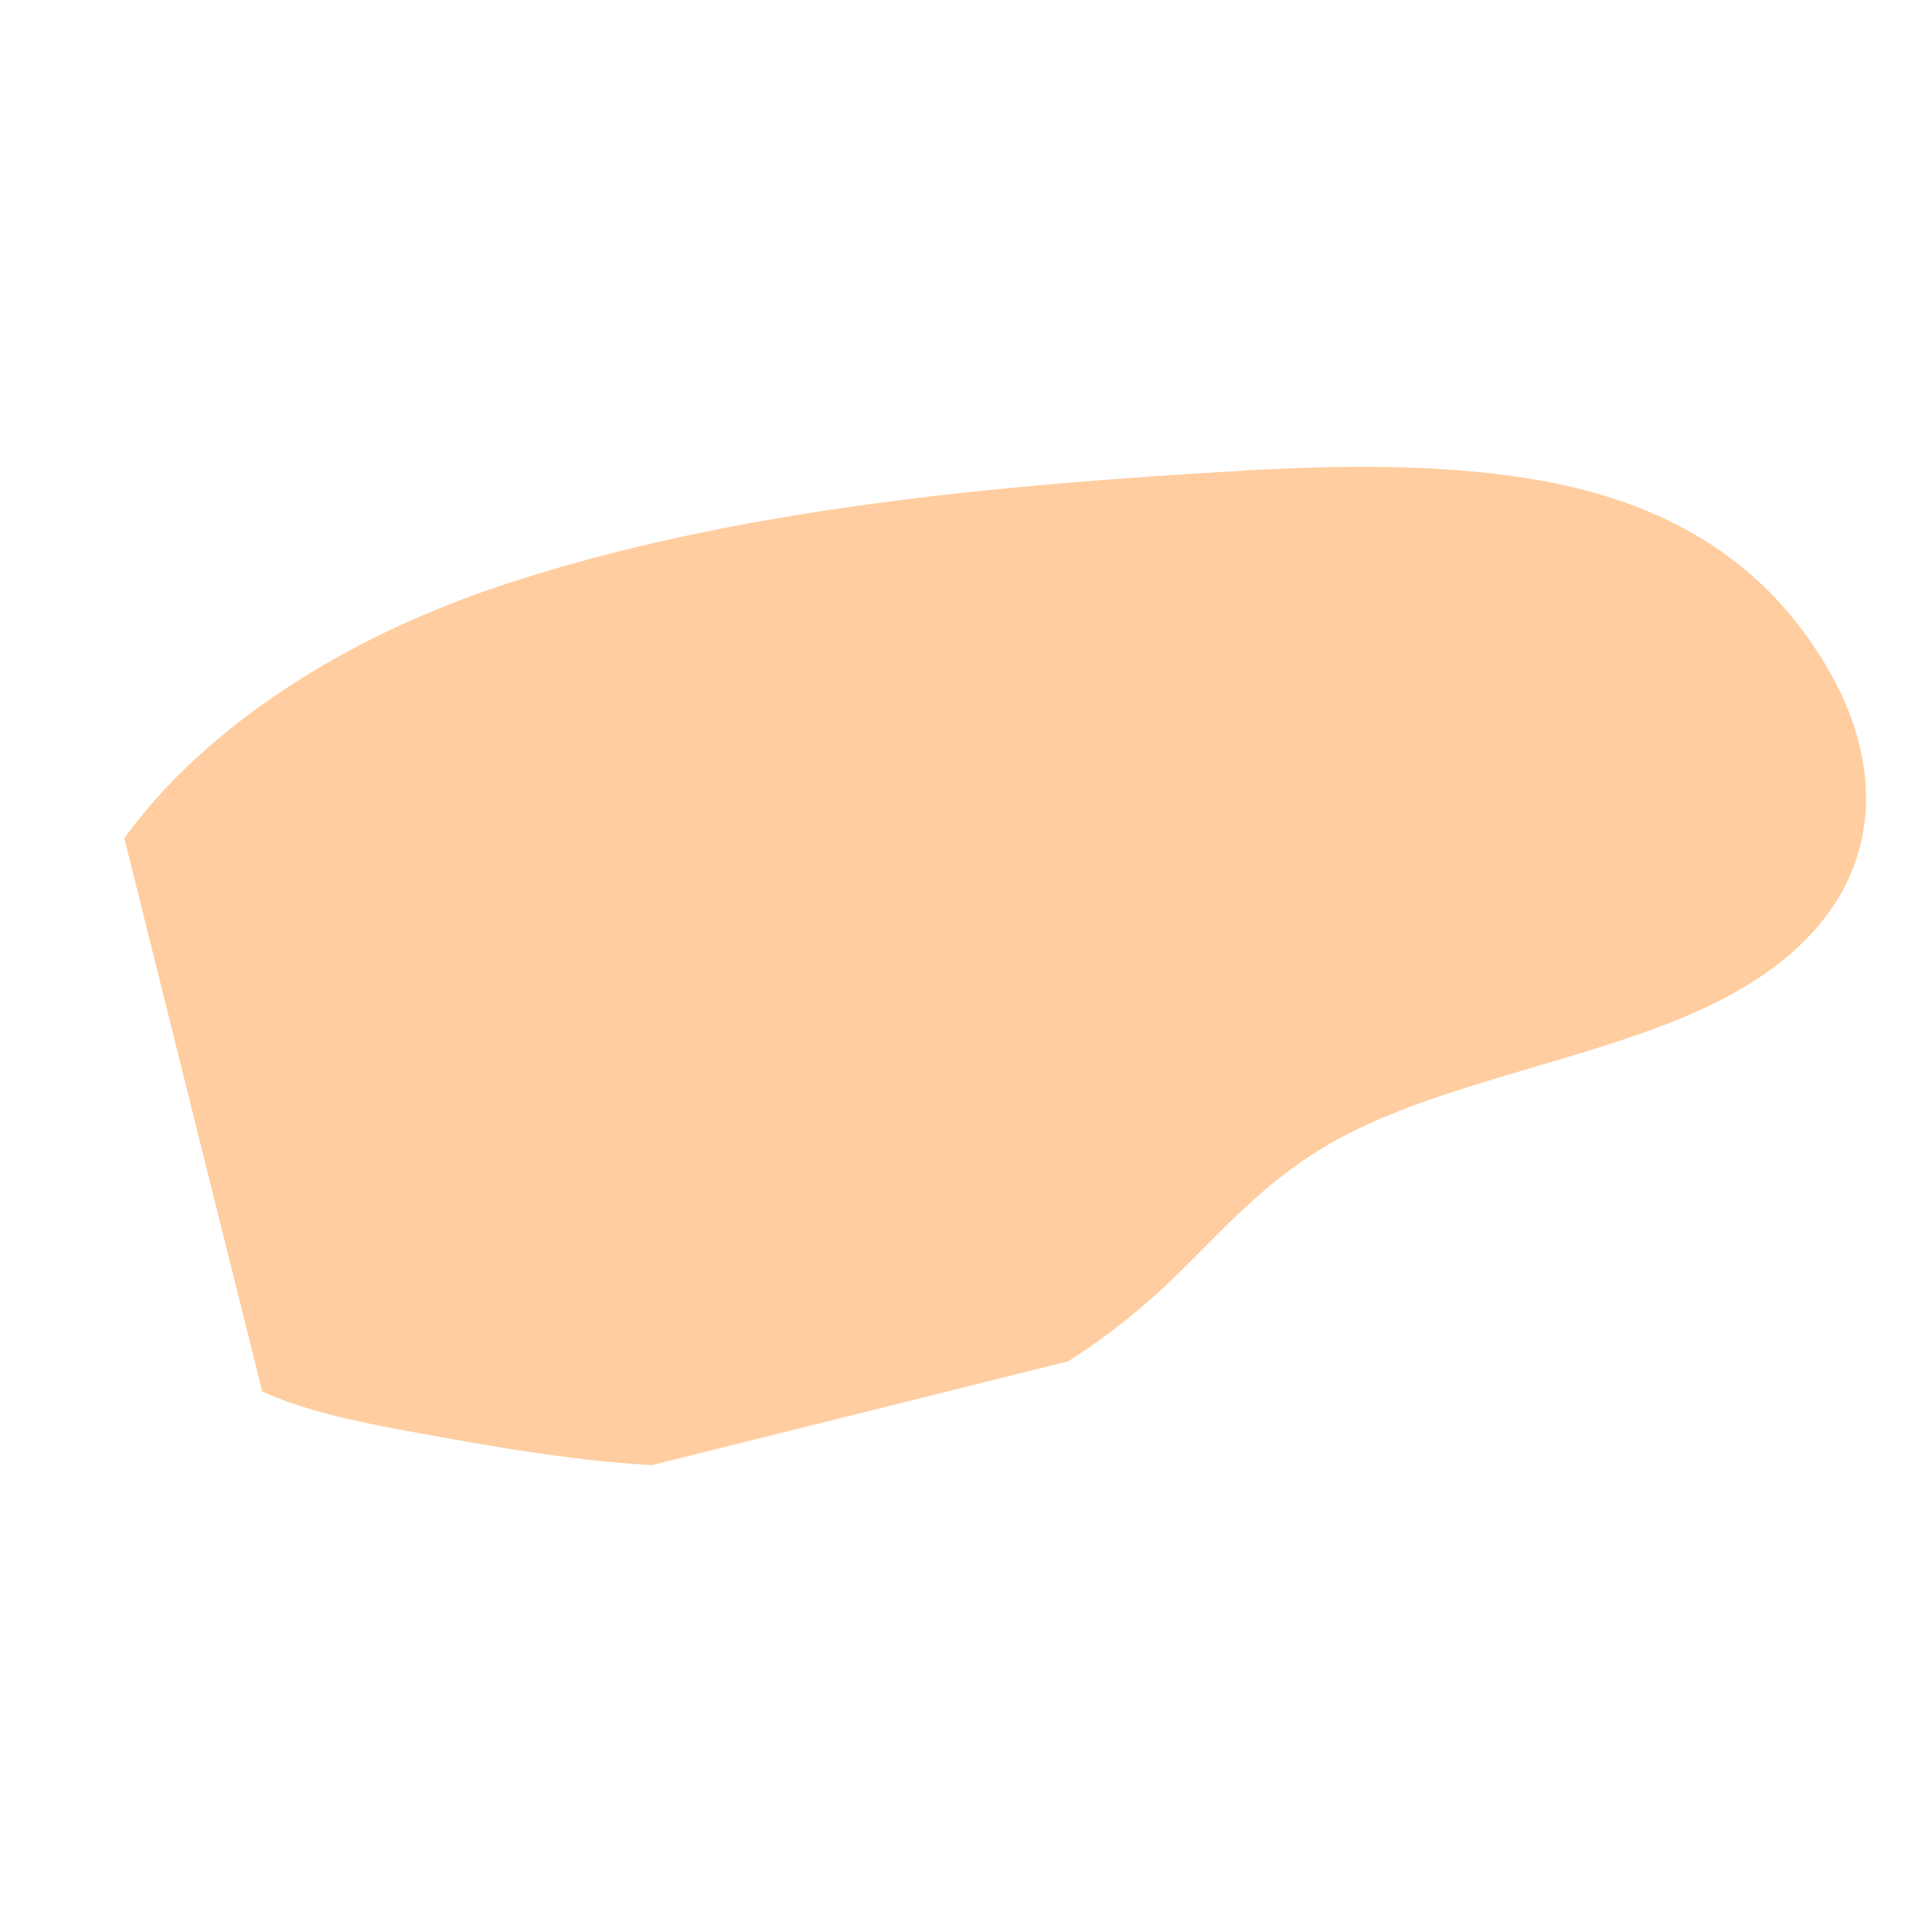 <?xml version="1.0" encoding="utf-8"?>
<!-- Generator: Adobe Illustrator 25.1.0, SVG Export Plug-In . SVG Version: 6.00 Build 0)  -->
<svg version="1.1" id="Ebene_1" xmlns="http://www.w3.org/2000/svg" xmlns:xlink="http://www.w3.org/1999/xlink" x="0px" y="0px"
	 viewBox="0 0 1200 1200" style="enable-background:new 0 0 1200 1200;" xml:space="preserve">
<style type="text/css">
	.st0{clip-path:url(#SVGID_2_);}
	.st1{fill:#FFCD9F;}
</style>
<g>
	<defs>
		
			<rect id="SVGID_1_" x="31.4" y="307.8" transform="matrix(0.993 -0.122 0.122 0.993 -68.65 77.587)" width="1137.2" height="584.4"/>
	</defs>
	<clipPath id="SVGID_2_">
		<use xlink:href="#SVGID_1_"  style="overflow:visible;"/>
	</clipPath>
	<g id="Gruppe_251" transform="translate(0 20.31) rotate(-7)" class="st0">
		<g id="Gruppe_250" transform="translate(0 0)">
			<path id="Pfad_236" class="st1" d="M271.3,377.9c147.1-28.9,309.4-23.7,465.1-13.6c75.6,4.9,152.7,15.2,212.3,40.3
				c73.7,30.9,111,80,131.1,128.5c28.5,68.5,18.3,151.7-89.8,192.6c-73.4,27.8-174.7,28.7-247.4,57.1
				c-48.1,18.7-78.1,47.3-112.5,73.1C562.8,907,481.5,936.5,397,940.3c-84.6,3.3-163.8-20.1-236.9-42.8
				c-38.8-12-78.5-24.5-106.1-43.1c-18.8-13.2-34.5-30.2-46.1-50C-42.4,726-62.5,640.2-22.5,560.1S124,406.8,271.3,377.9"/>
		</g>
	</g>
</g>
</svg>
